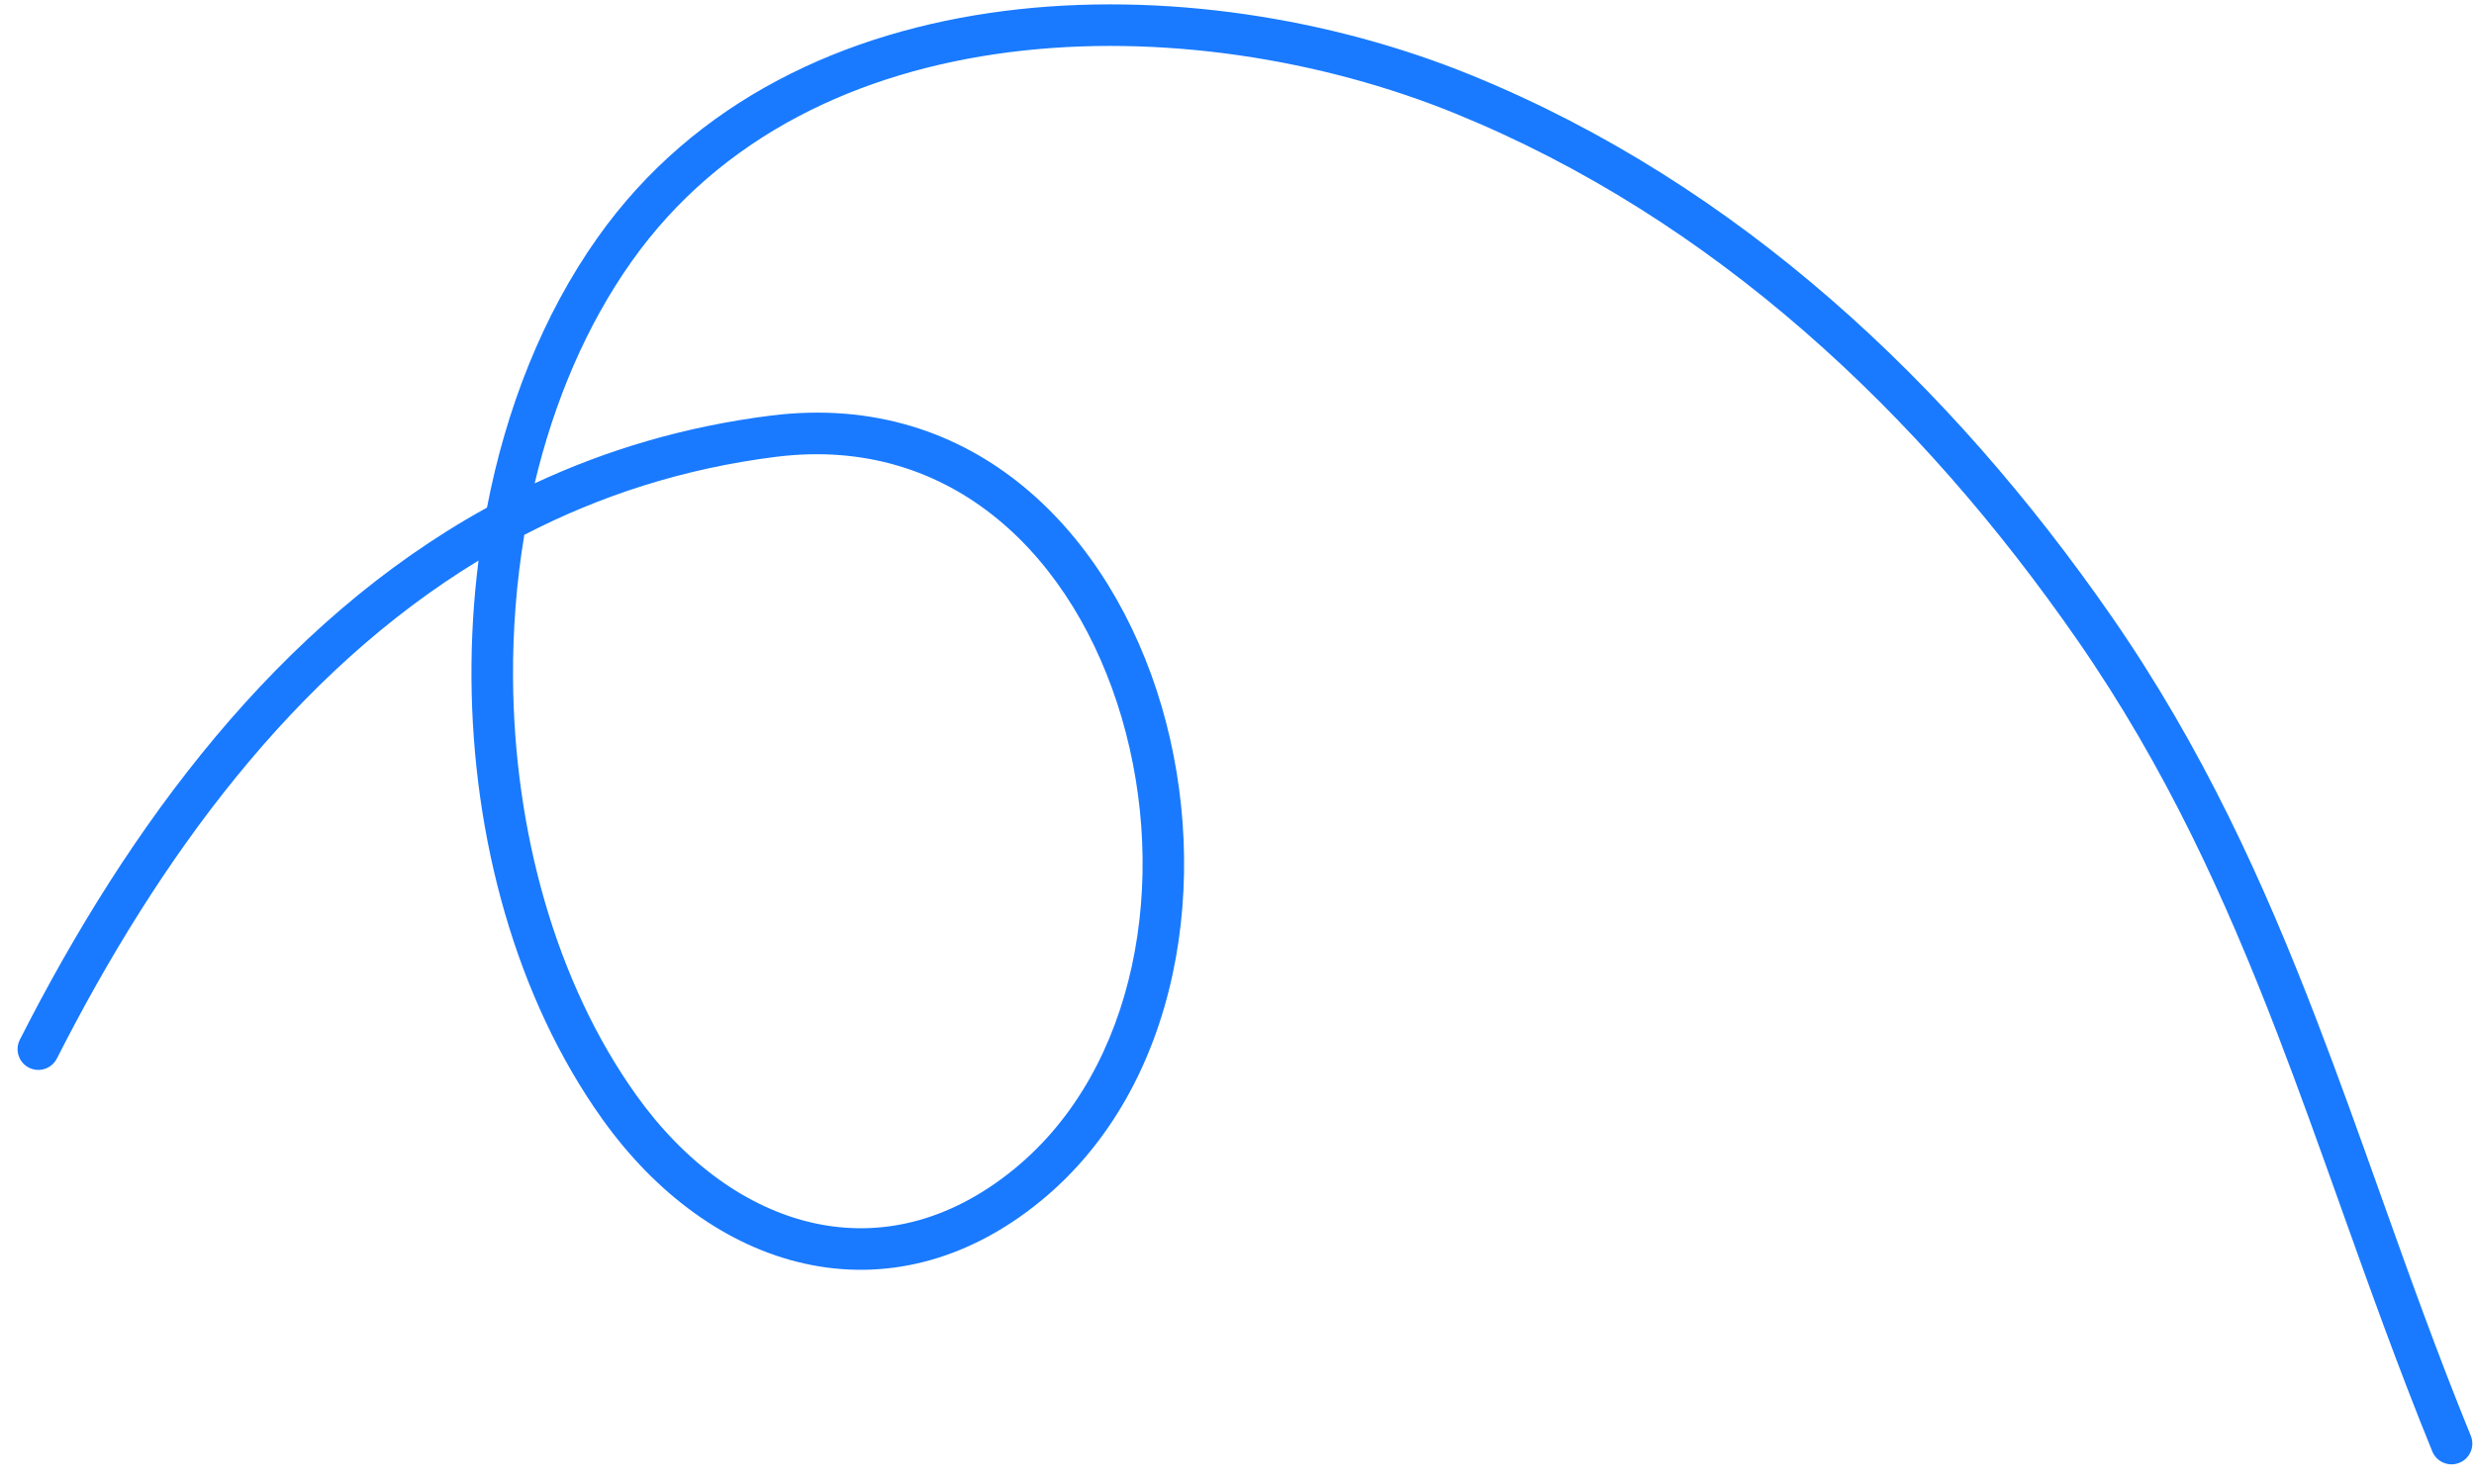 <svg width="70" height="42" viewBox="0 0 70 42" fill="none" xmlns="http://www.w3.org/2000/svg">
<path fill-rule="evenodd" clip-rule="evenodd" d="M69.587 41.4C69.286 41.523 68.943 41.379 68.82 41.078C67.867 38.742 67.031 36.401 66.212 34.106C65.625 32.461 65.046 30.839 64.438 29.259C62.966 25.435 61.282 21.729 58.785 18.126C54.315 11.677 48.477 6.189 41.18 3.214C37.416 1.679 32.834 0.933 28.564 1.477C24.299 2.021 20.39 3.843 17.87 7.402C16.592 9.207 15.677 11.364 15.128 13.68C17.162 12.73 19.386 12.065 21.82 11.761C27.585 11.041 31.438 15.119 32.866 19.985C34.289 24.833 33.405 30.744 29.452 33.986C27.325 35.73 24.981 36.254 22.765 35.762C20.567 35.273 18.561 33.8 17.042 31.672C14.598 28.248 13.369 23.71 13.34 19.203C13.333 18.086 13.399 16.968 13.54 15.865C8.319 19.036 4.493 24.282 1.609 29.959C1.462 30.248 1.108 30.364 0.818 30.217C0.529 30.07 0.414 29.716 0.561 29.426C3.634 23.376 7.849 17.635 13.779 14.366C14.318 11.563 15.357 8.915 16.91 6.722C19.67 2.826 23.919 0.884 28.416 0.31C32.907 -0.262 37.692 0.522 41.624 2.125C49.189 5.209 55.192 10.877 59.752 17.456C62.324 21.168 64.047 24.97 65.535 28.837C66.169 30.484 66.753 32.121 67.34 33.766C68.145 36.024 68.956 38.298 69.909 40.634C70.032 40.934 69.888 41.278 69.587 41.4ZM14.835 15.137C14.614 16.463 14.507 17.828 14.516 19.195C14.544 23.514 15.724 27.802 17.999 30.989C19.389 32.936 21.166 34.202 23.02 34.614C24.858 35.022 26.838 34.609 28.706 33.077C32.177 30.23 33.076 24.876 31.738 20.316C30.405 15.776 26.952 12.305 21.965 12.928C19.349 13.255 16.981 14.025 14.835 15.137Z" fill="#197AFF"/>
</svg>
